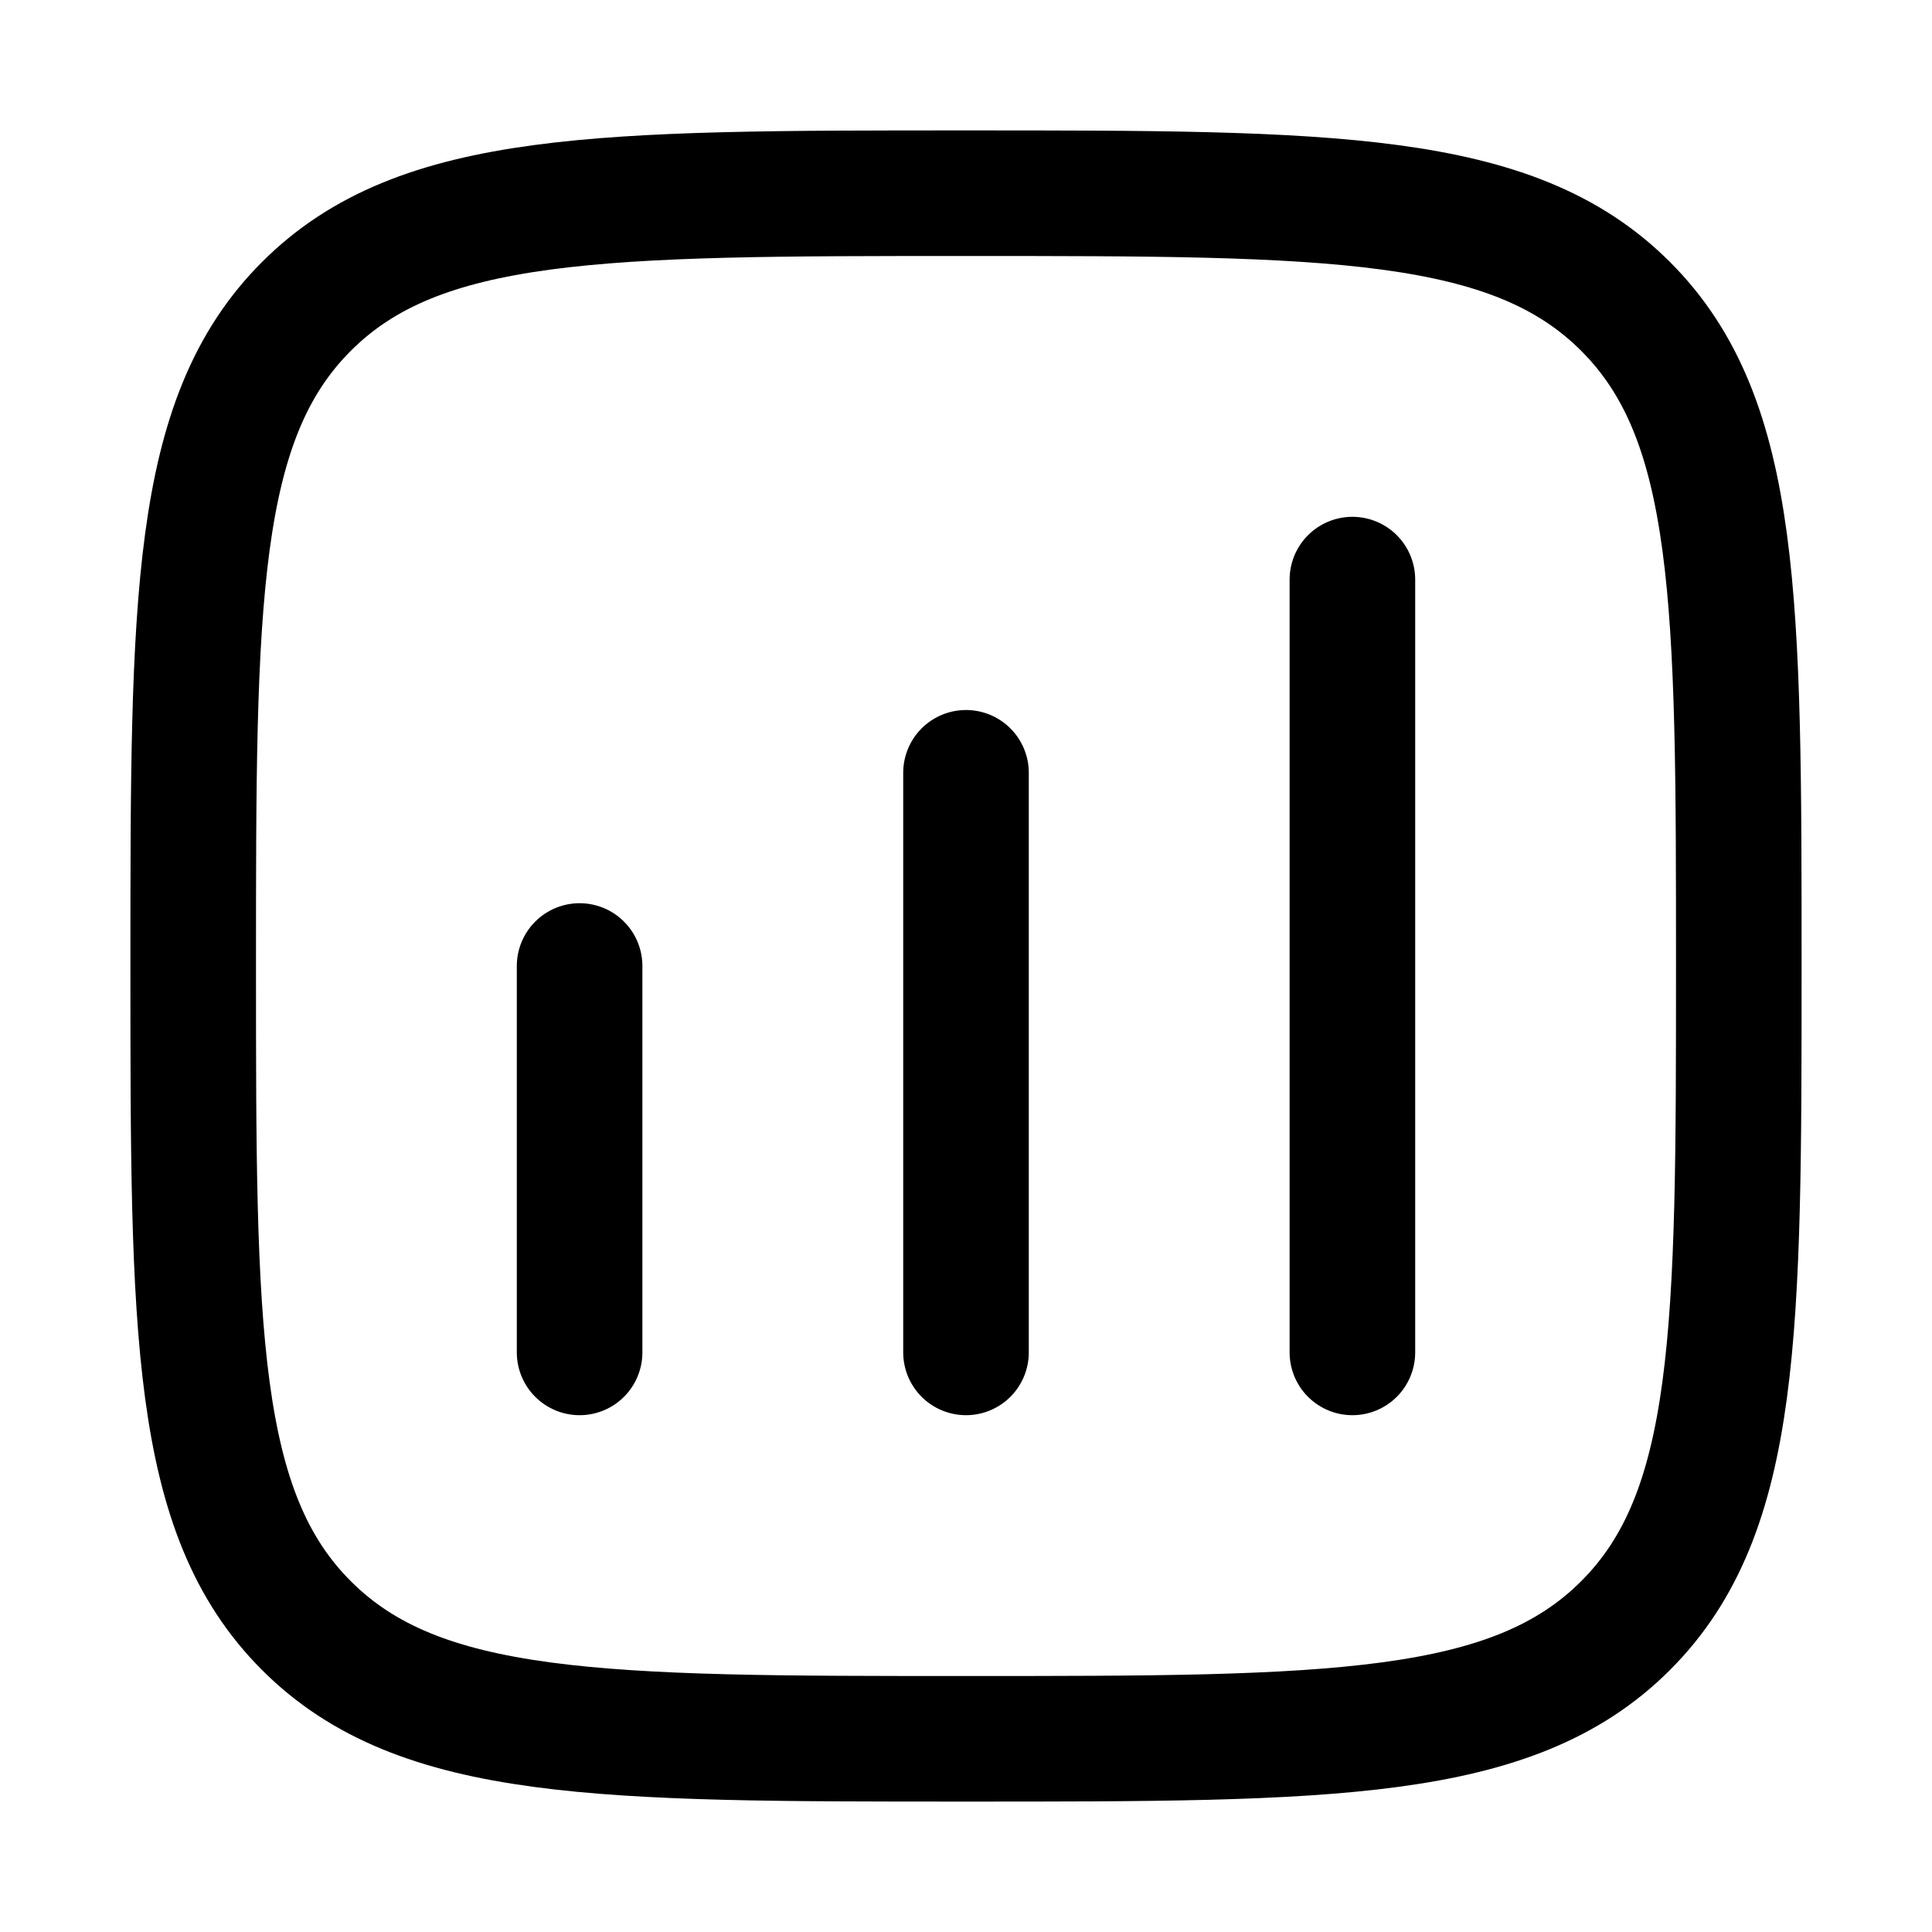 <svg viewBox="0 0 20 20" fill="none" xmlns="http://www.w3.org/2000/svg">
  <path
    d="M2 10C2 6.229 2 4.343 3.172 3.172C4.343 2 6.229 2 10 2C13.771 2 15.657 2 16.828 3.172C18 4.343 18 6.229 18 10C18 13.771 18 15.657 16.828 16.828C15.657 18 13.771 18 10 18C6.229 18 4.343 18 3.172 16.828C2 15.657 2 13.771 2 10Z"
    stroke="currentColor" stroke-width="1.3" />
  <path d="M6 14V10" stroke="currentColor" stroke-width="1.3" stroke-linecap="round" />
  <path d="M10 14V8" stroke="currentColor" stroke-width="1.3" stroke-linecap="round" />
  <path d="M14 14V6" stroke="currentColor" stroke-width="1.3" stroke-linecap="round" />
</svg>
  
